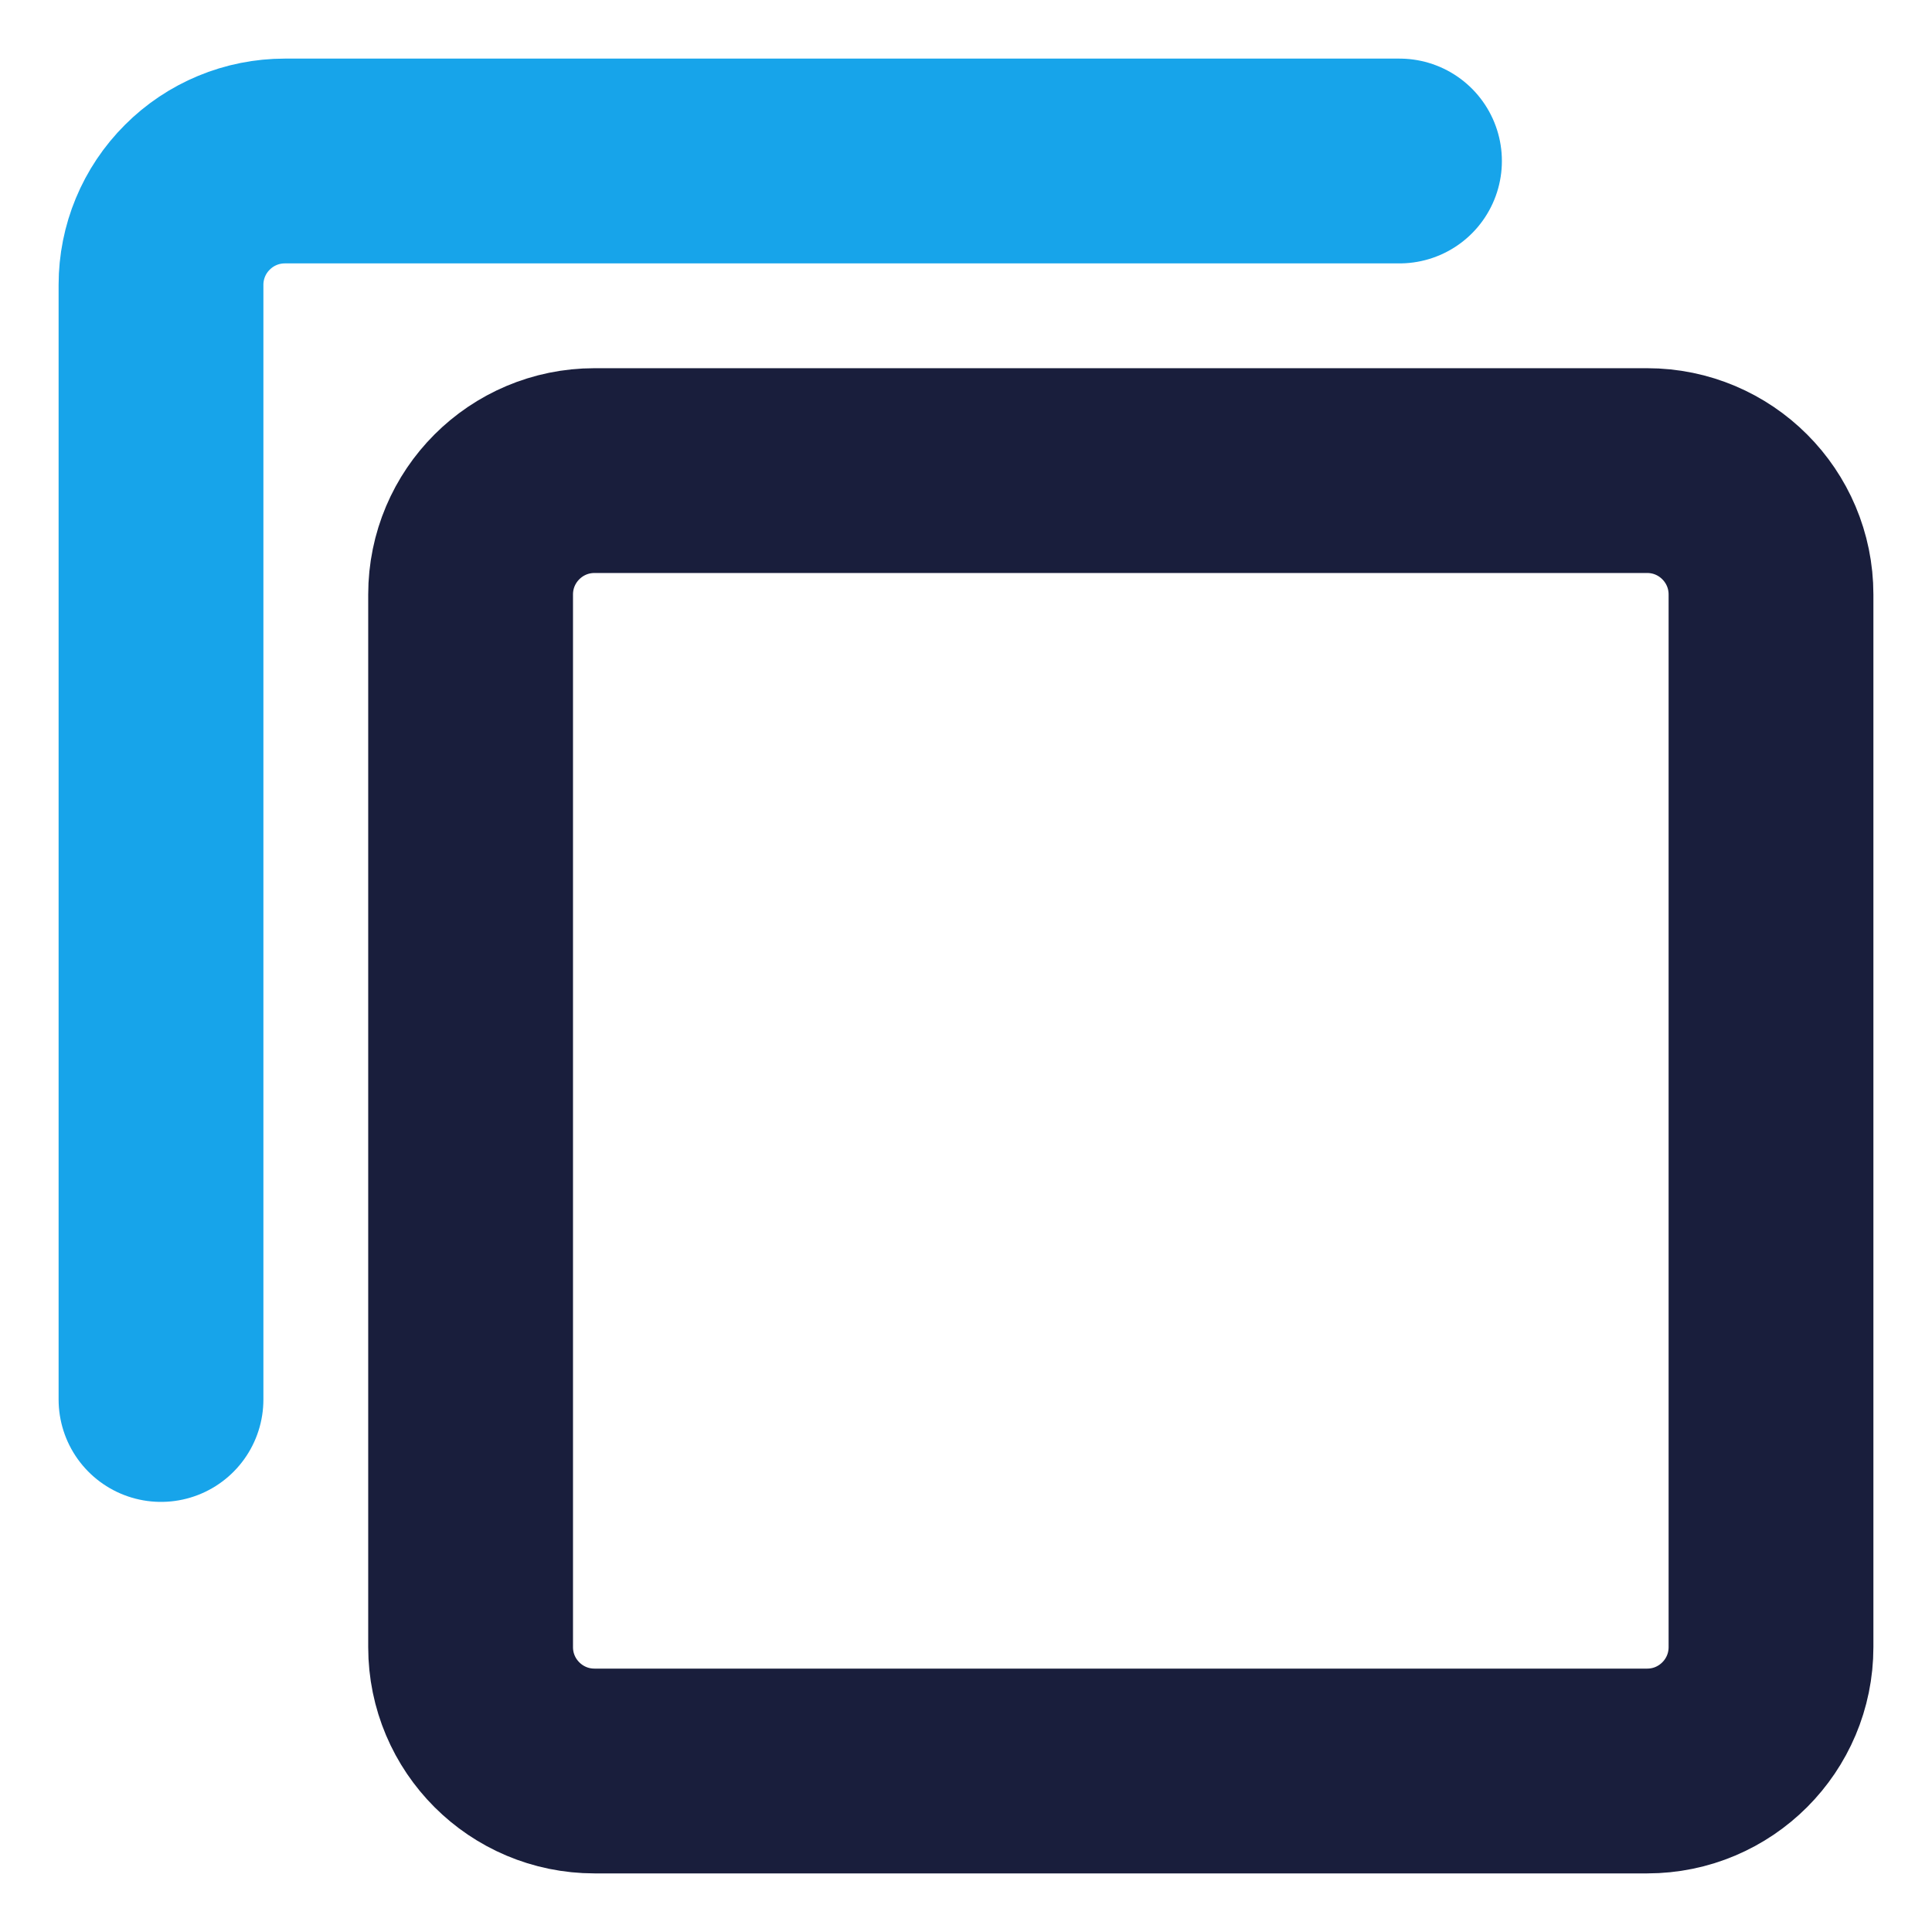 <?xml version="1.0" encoding="UTF-8"?>
<svg width="24px" height="24px" viewBox="0 0 24 24" version="1.1" xmlns="http://www.w3.org/2000/svg" xmlns:xlink="http://www.w3.org/1999/xlink">
    <title>fun/align-front</title>
    <g id="fun/align-front" stroke="none" stroke-width="1" fill="none" fill-rule="evenodd" stroke-linecap="round" stroke-linejoin="round">
        <g id="Group" transform="translate(2, 2)" stroke-width="2.544">
            <path d="M5.385,20 L18.462,20 C19.311,20 20,19.311 20,18.461 L20,5.385 C20,4.535 19.311,3.846 18.462,3.846 L5.385,3.846 C4.535,3.846 3.846,4.535 3.846,5.385 L3.846,18.461 C3.846,19.311 4.535,20 5.385,20 Z" id="Path" stroke="#191E3C"></path>
            <path d="M0,15.385 L0,1.538 C0,1.13 0.162,0.739 0.451,0.451 C0.739,0.162 1.13,0 1.538,0 L15.385,0" id="Path" stroke="#17A4EA"></path>
        </g>
    </g>
</svg>